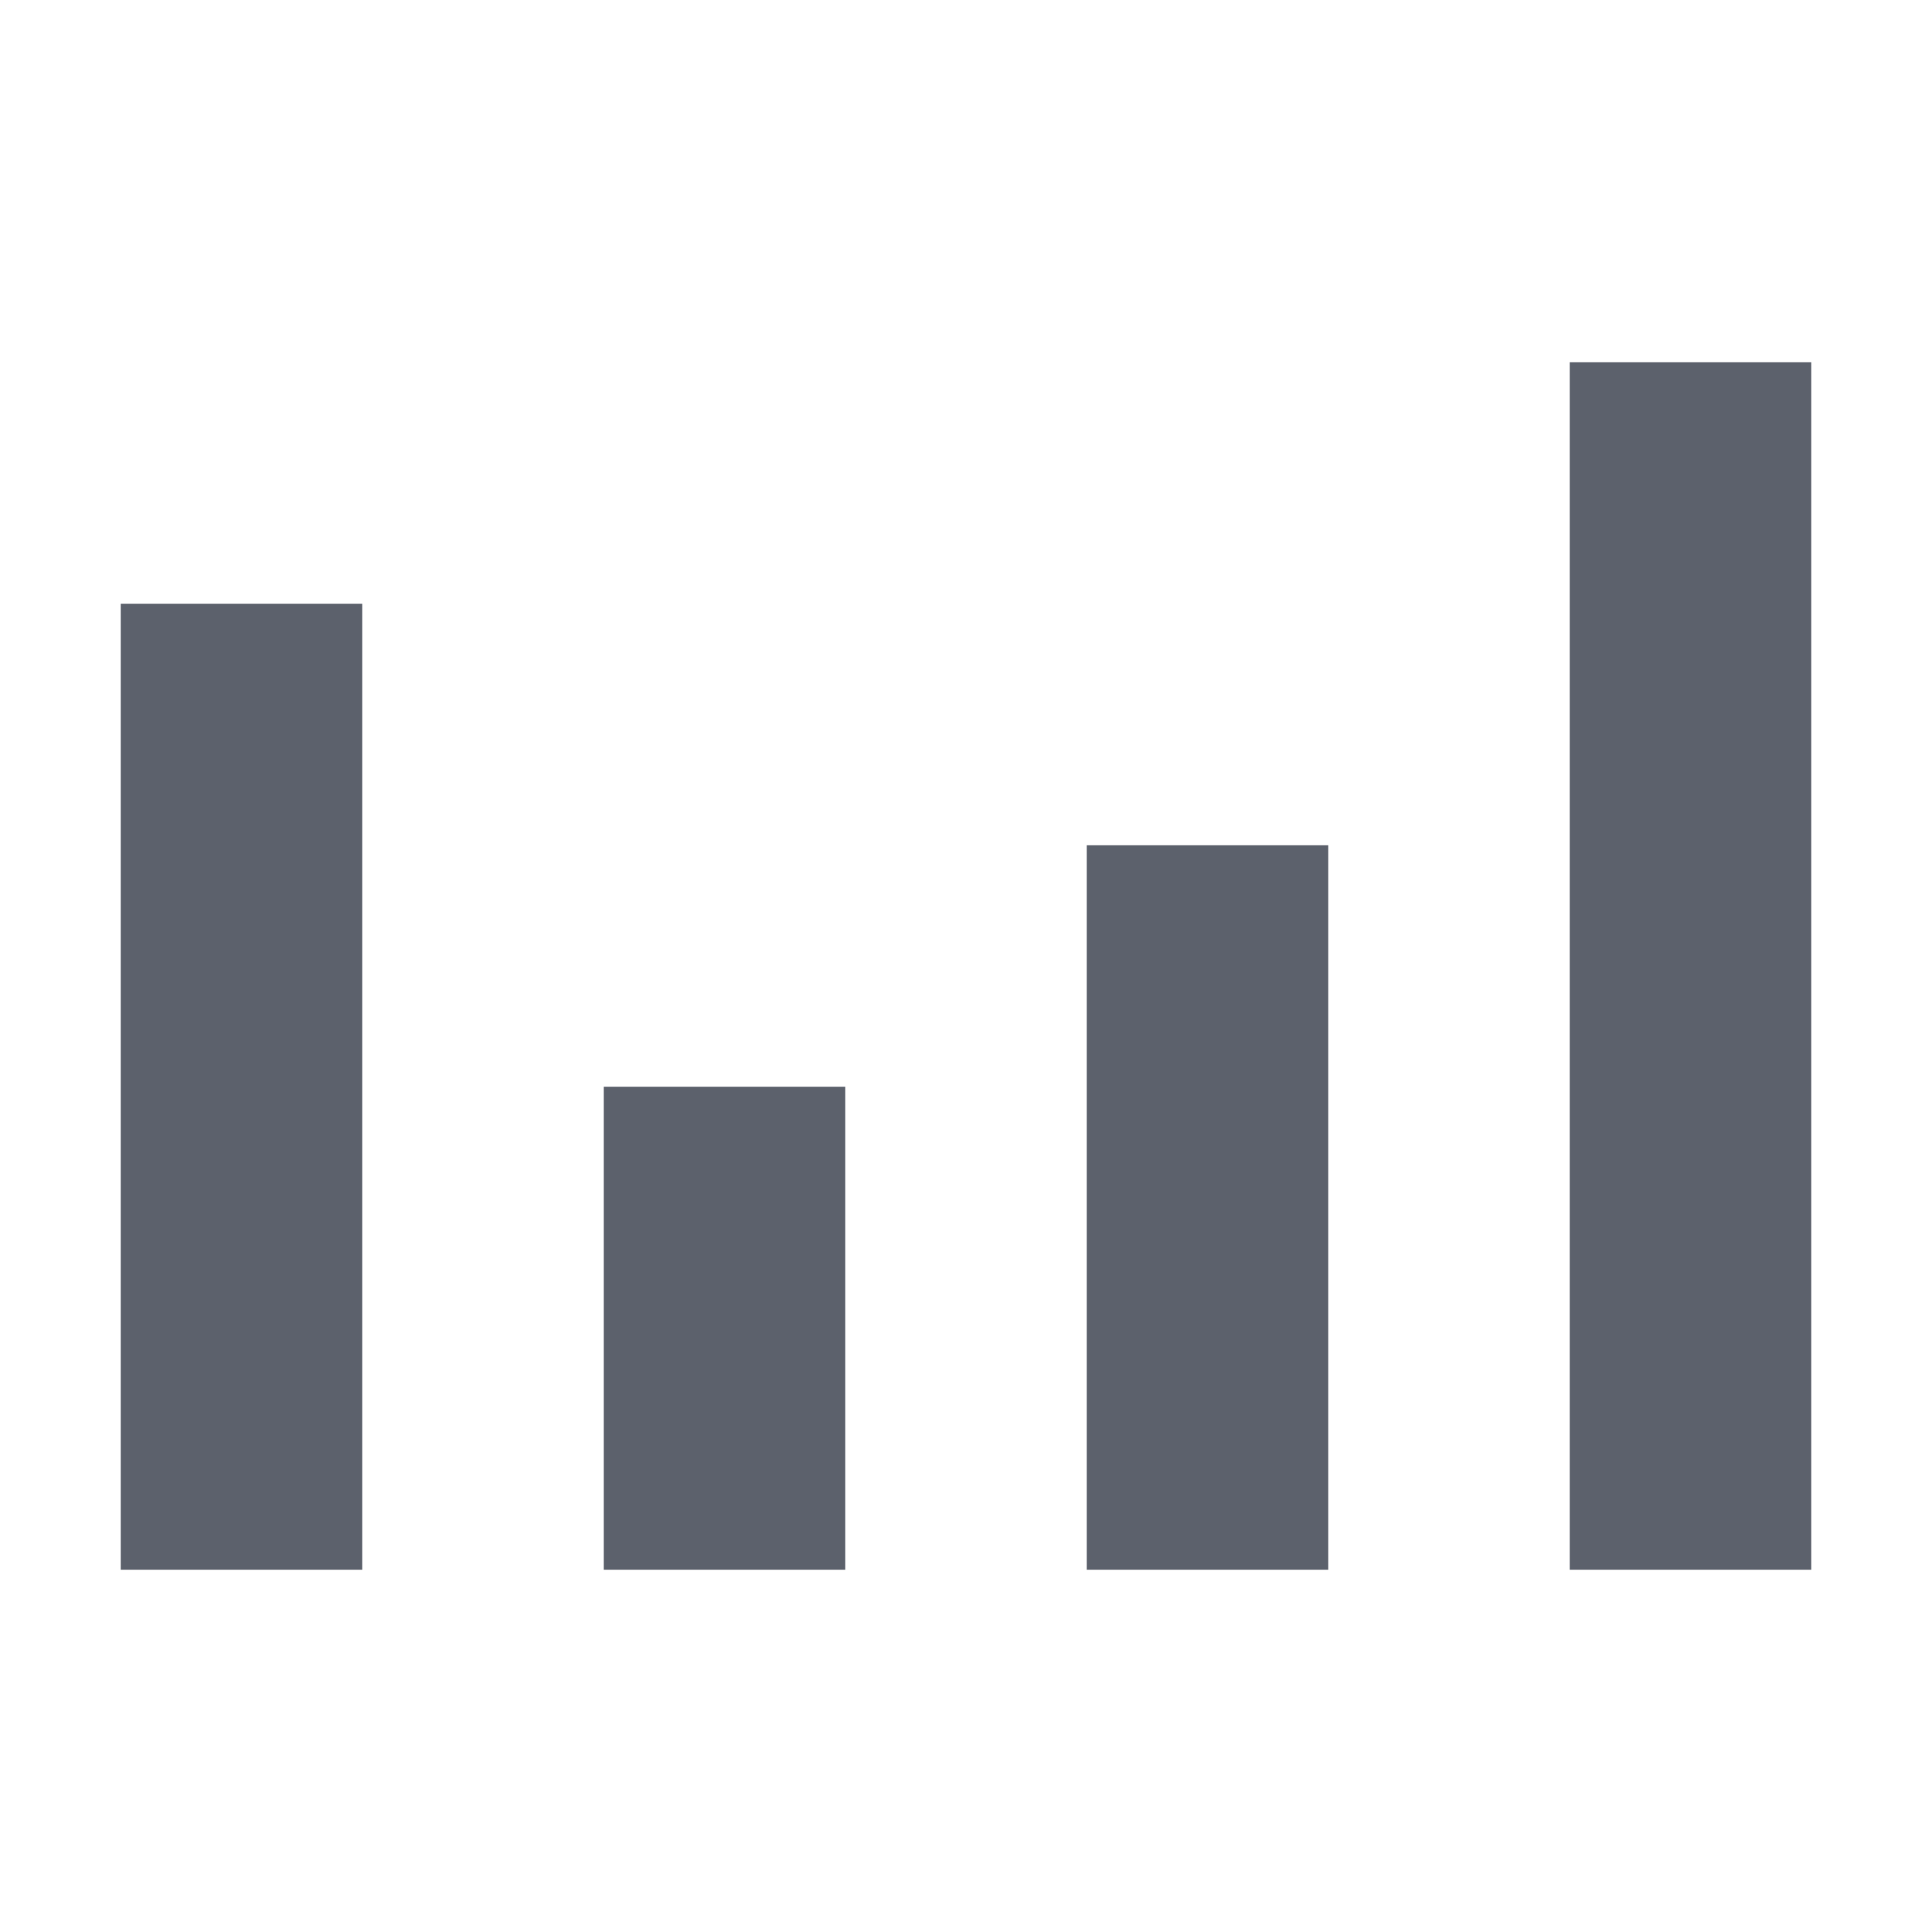 <?xml version="1.0" encoding="UTF-8" standalone="no"?>
<!--Created with Inkscape (http://www.inkscape.org/)-->
<svg id="svg7384" xmlns:rdf="http://www.w3.org/1999/02/22-rdf-syntax-ns#" style="enable-background:new" xmlns="http://www.w3.org/2000/svg" height="16" width="16" version="1.1" xmlns:cc="http://creativecommons.org/ns#" xmlns:dc="http://purl.org/dc/elements/1.1/">
 <g id="layer12" transform="translate(-325 -20.997)">
  <path id="path4144" opacity="1" fill="#5c616c" d="m326 25.997v8h2v-8z"/>
  <path id="path4142" opacity="1" fill="#5c616c" d="m330 29.997v4h2v-4z"/>
  <path id="path4140" opacity="1" fill="#5c616c" d="m334 27.997v6h2v-6z"/>
  <path id="path4919" opacity="1" fill="#5c616c" d="m338 23.997v10h2v-10z"/>
 </g>
</svg>
